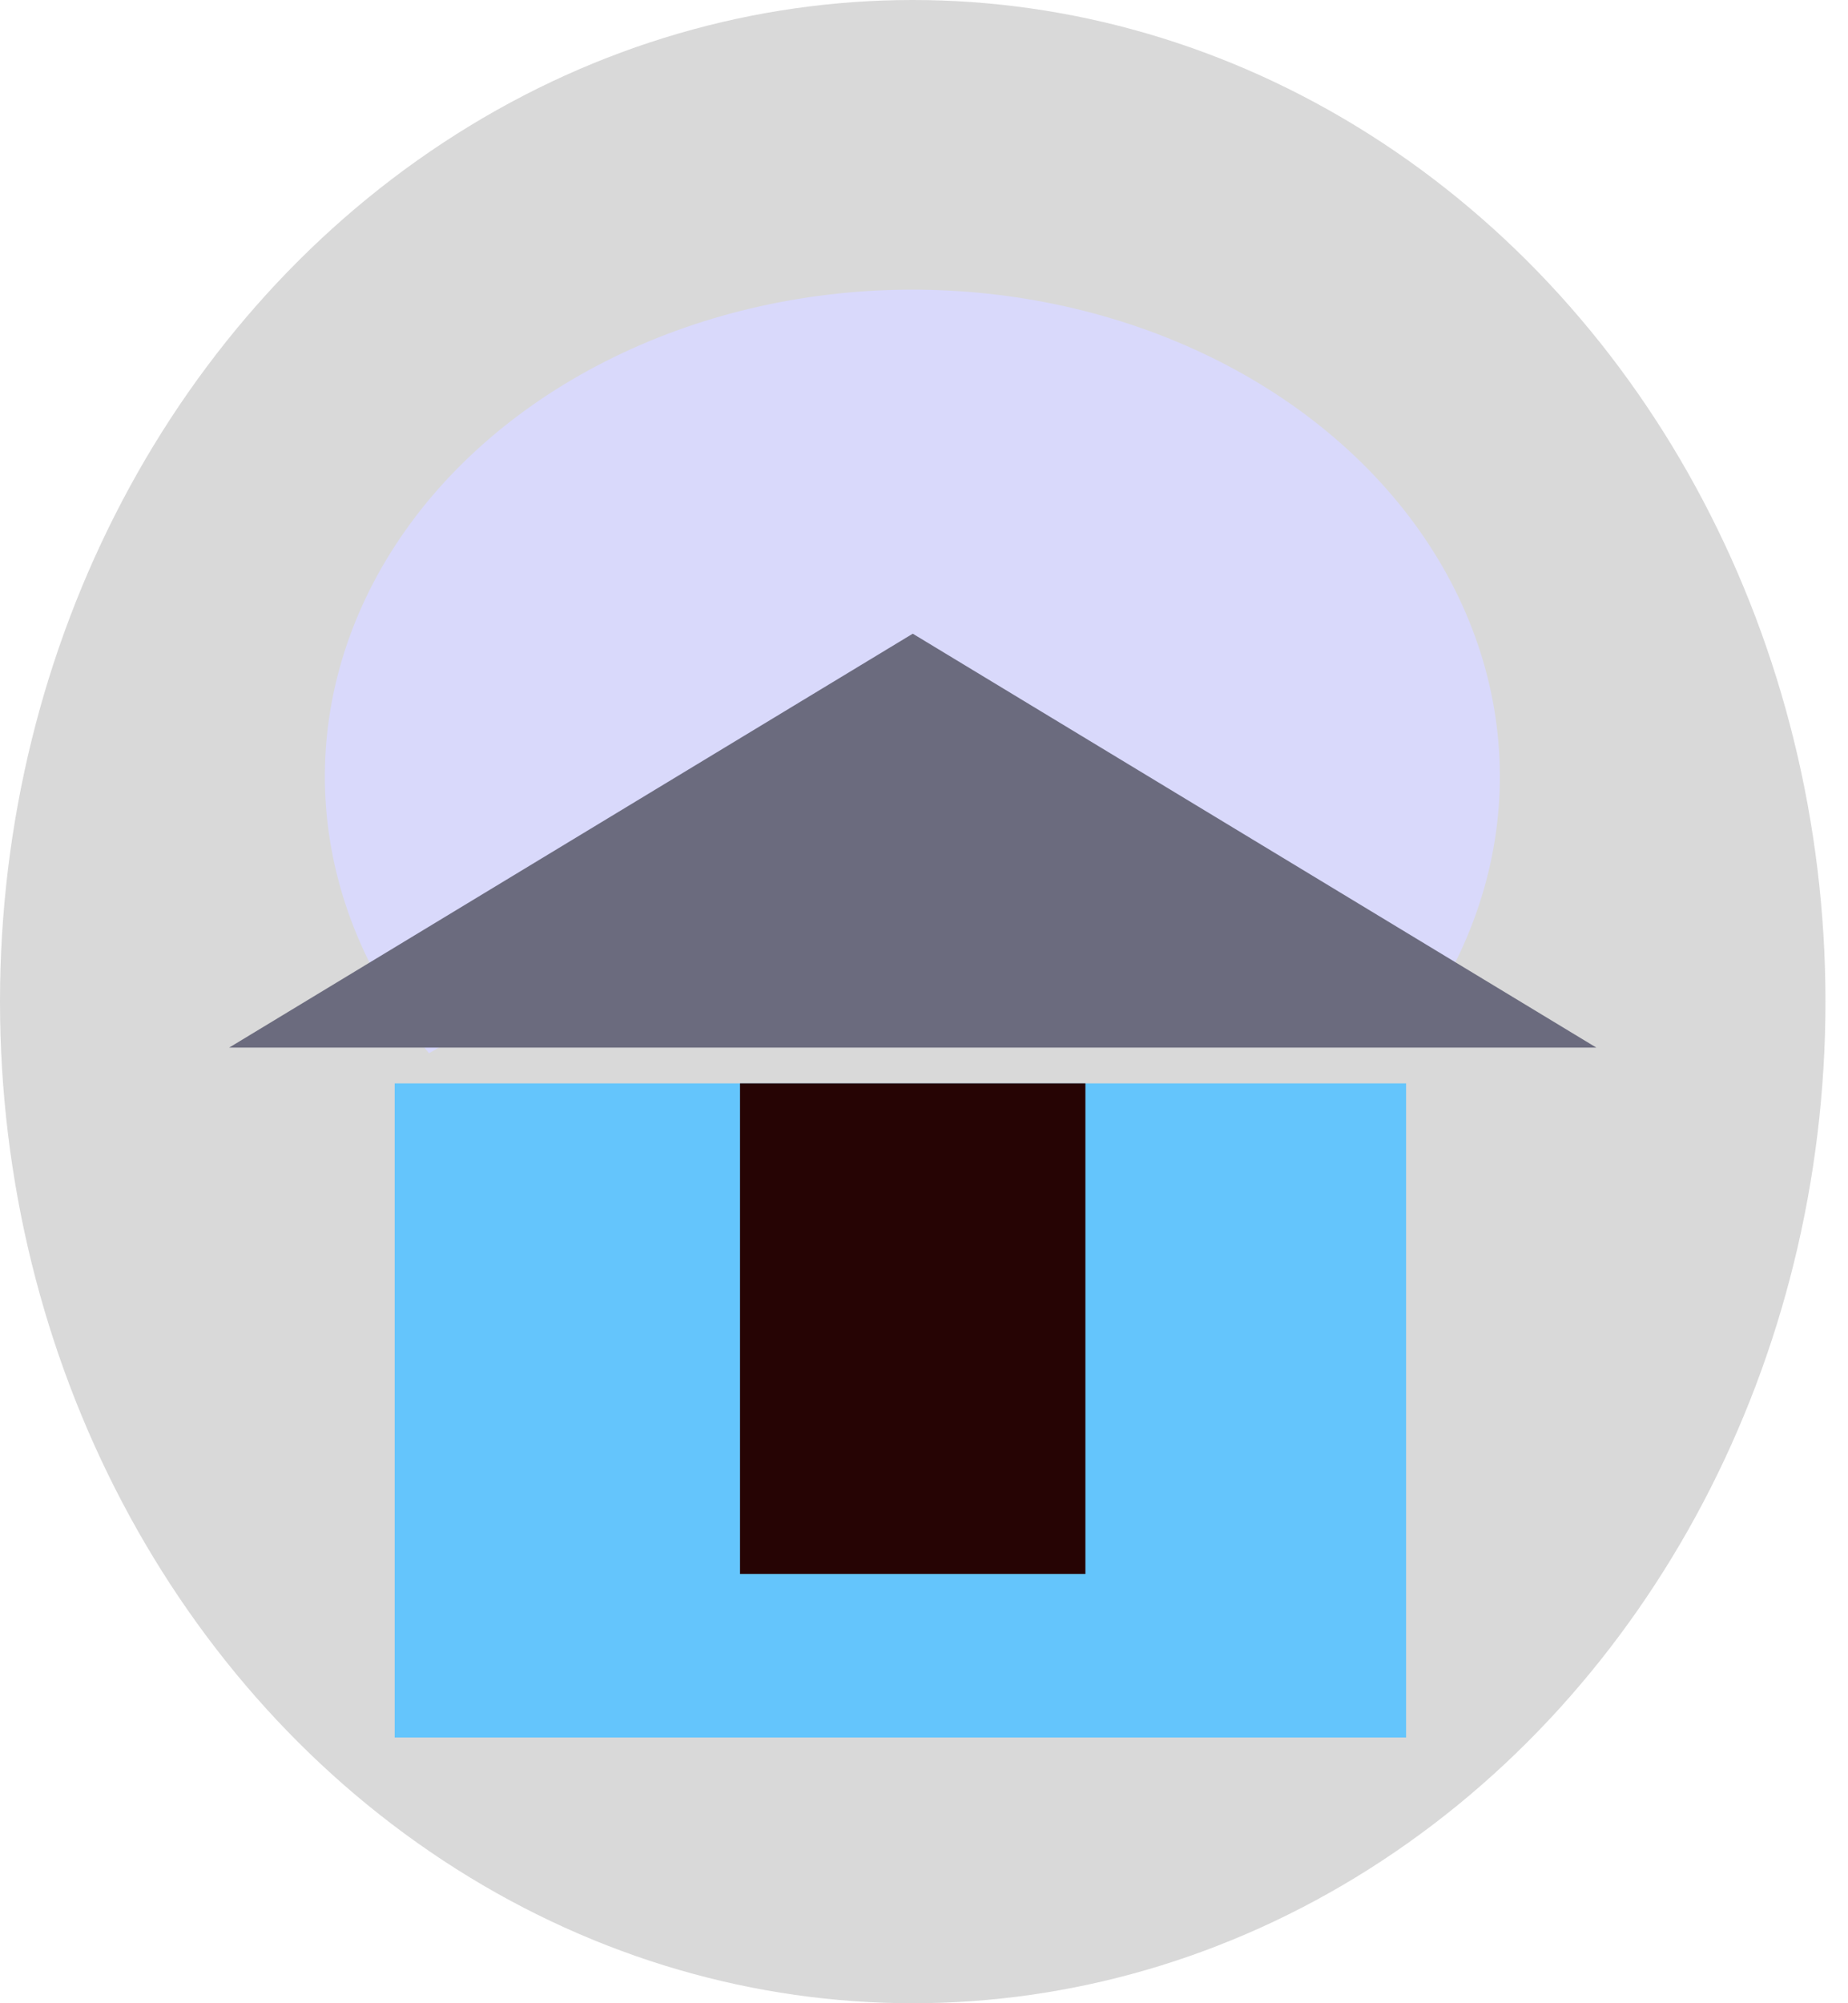 <svg width="72" height="78" viewBox="0 0 72 78" fill="none" xmlns="http://www.w3.org/2000/svg">
<ellipse cx="35.561" cy="39" rx="35.561" ry="39" fill="#D9D9D9"/>
<path d="M16.716 41.009C14.351 38.175 12.964 34.861 12.702 31.423C12.441 27.985 13.316 24.553 15.234 21.495C17.151 18.438 20.038 15.872 23.585 14.072C27.132 12.271 31.204 11.306 35.364 11.278C39.524 11.251 43.614 12.162 47.195 13.915C50.776 15.668 53.712 18.197 55.688 21.228C57.665 24.259 58.606 27.68 58.411 31.121C58.216 34.562 56.892 37.894 54.582 40.759L35.547 30.233L16.716 41.009Z" fill="#D9D9FB"/>
<path d="M35.562 24.674L62.197 40.791H8.927L35.562 24.674Z" fill="#6B6B7E"/>
<rect x="15.377" y="42.184" width="39.406" height="25.469" fill="#64C5FC"/>
<rect x="28.832" y="42.184" width="13.456" height="19.102" fill="#260404"/>
</svg>
